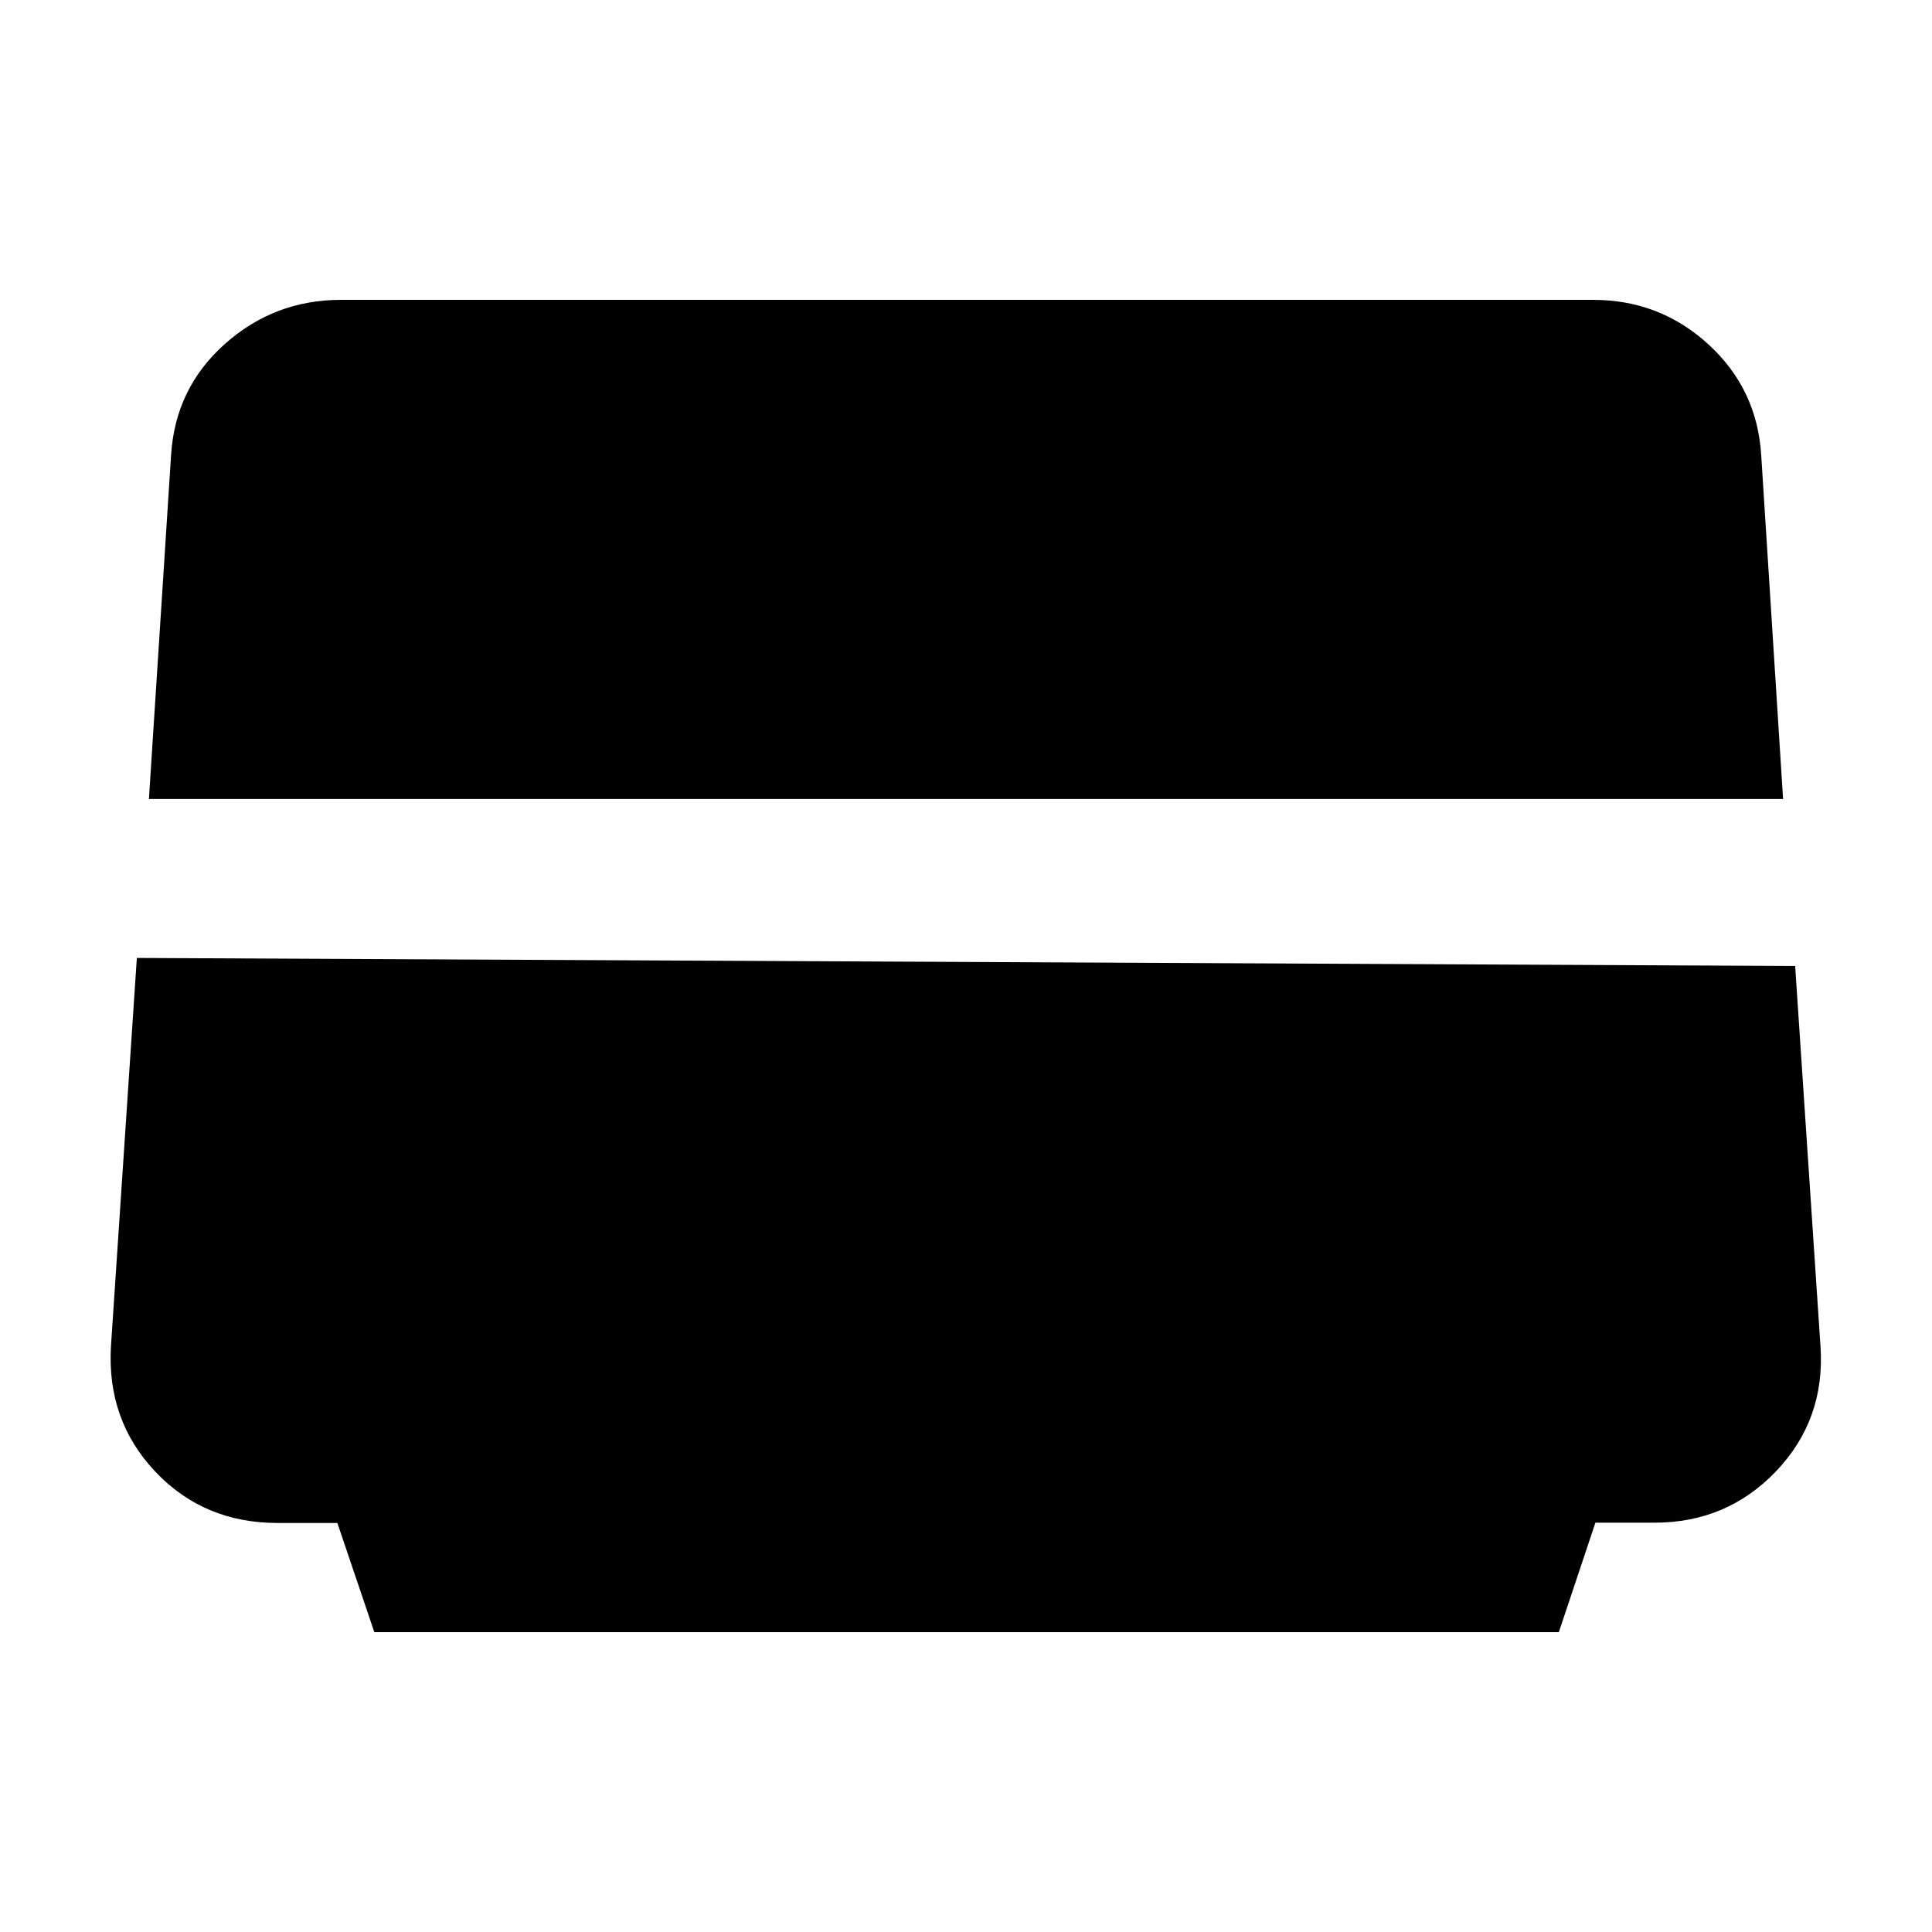 <svg xmlns="http://www.w3.org/2000/svg" height="20" viewBox="0 -960 960 960" width="20"><path d="m186-149-18.37-54.24h-29.674q-36.693 0-60.824-25.547Q53-254.334 55.133-291.017L68-484l824 4 12.6 189.087q2.4 36.259-22.011 61.895-24.411 25.636-60.481 25.636h-29.356L774.58-149H186ZM74-563l11-170.65Q87-767 111.641-789t57.731-22h622.256Q824.8-811 849-788.793q24.2 22.206 26.154 55.23L886-563H74Z"/></svg>